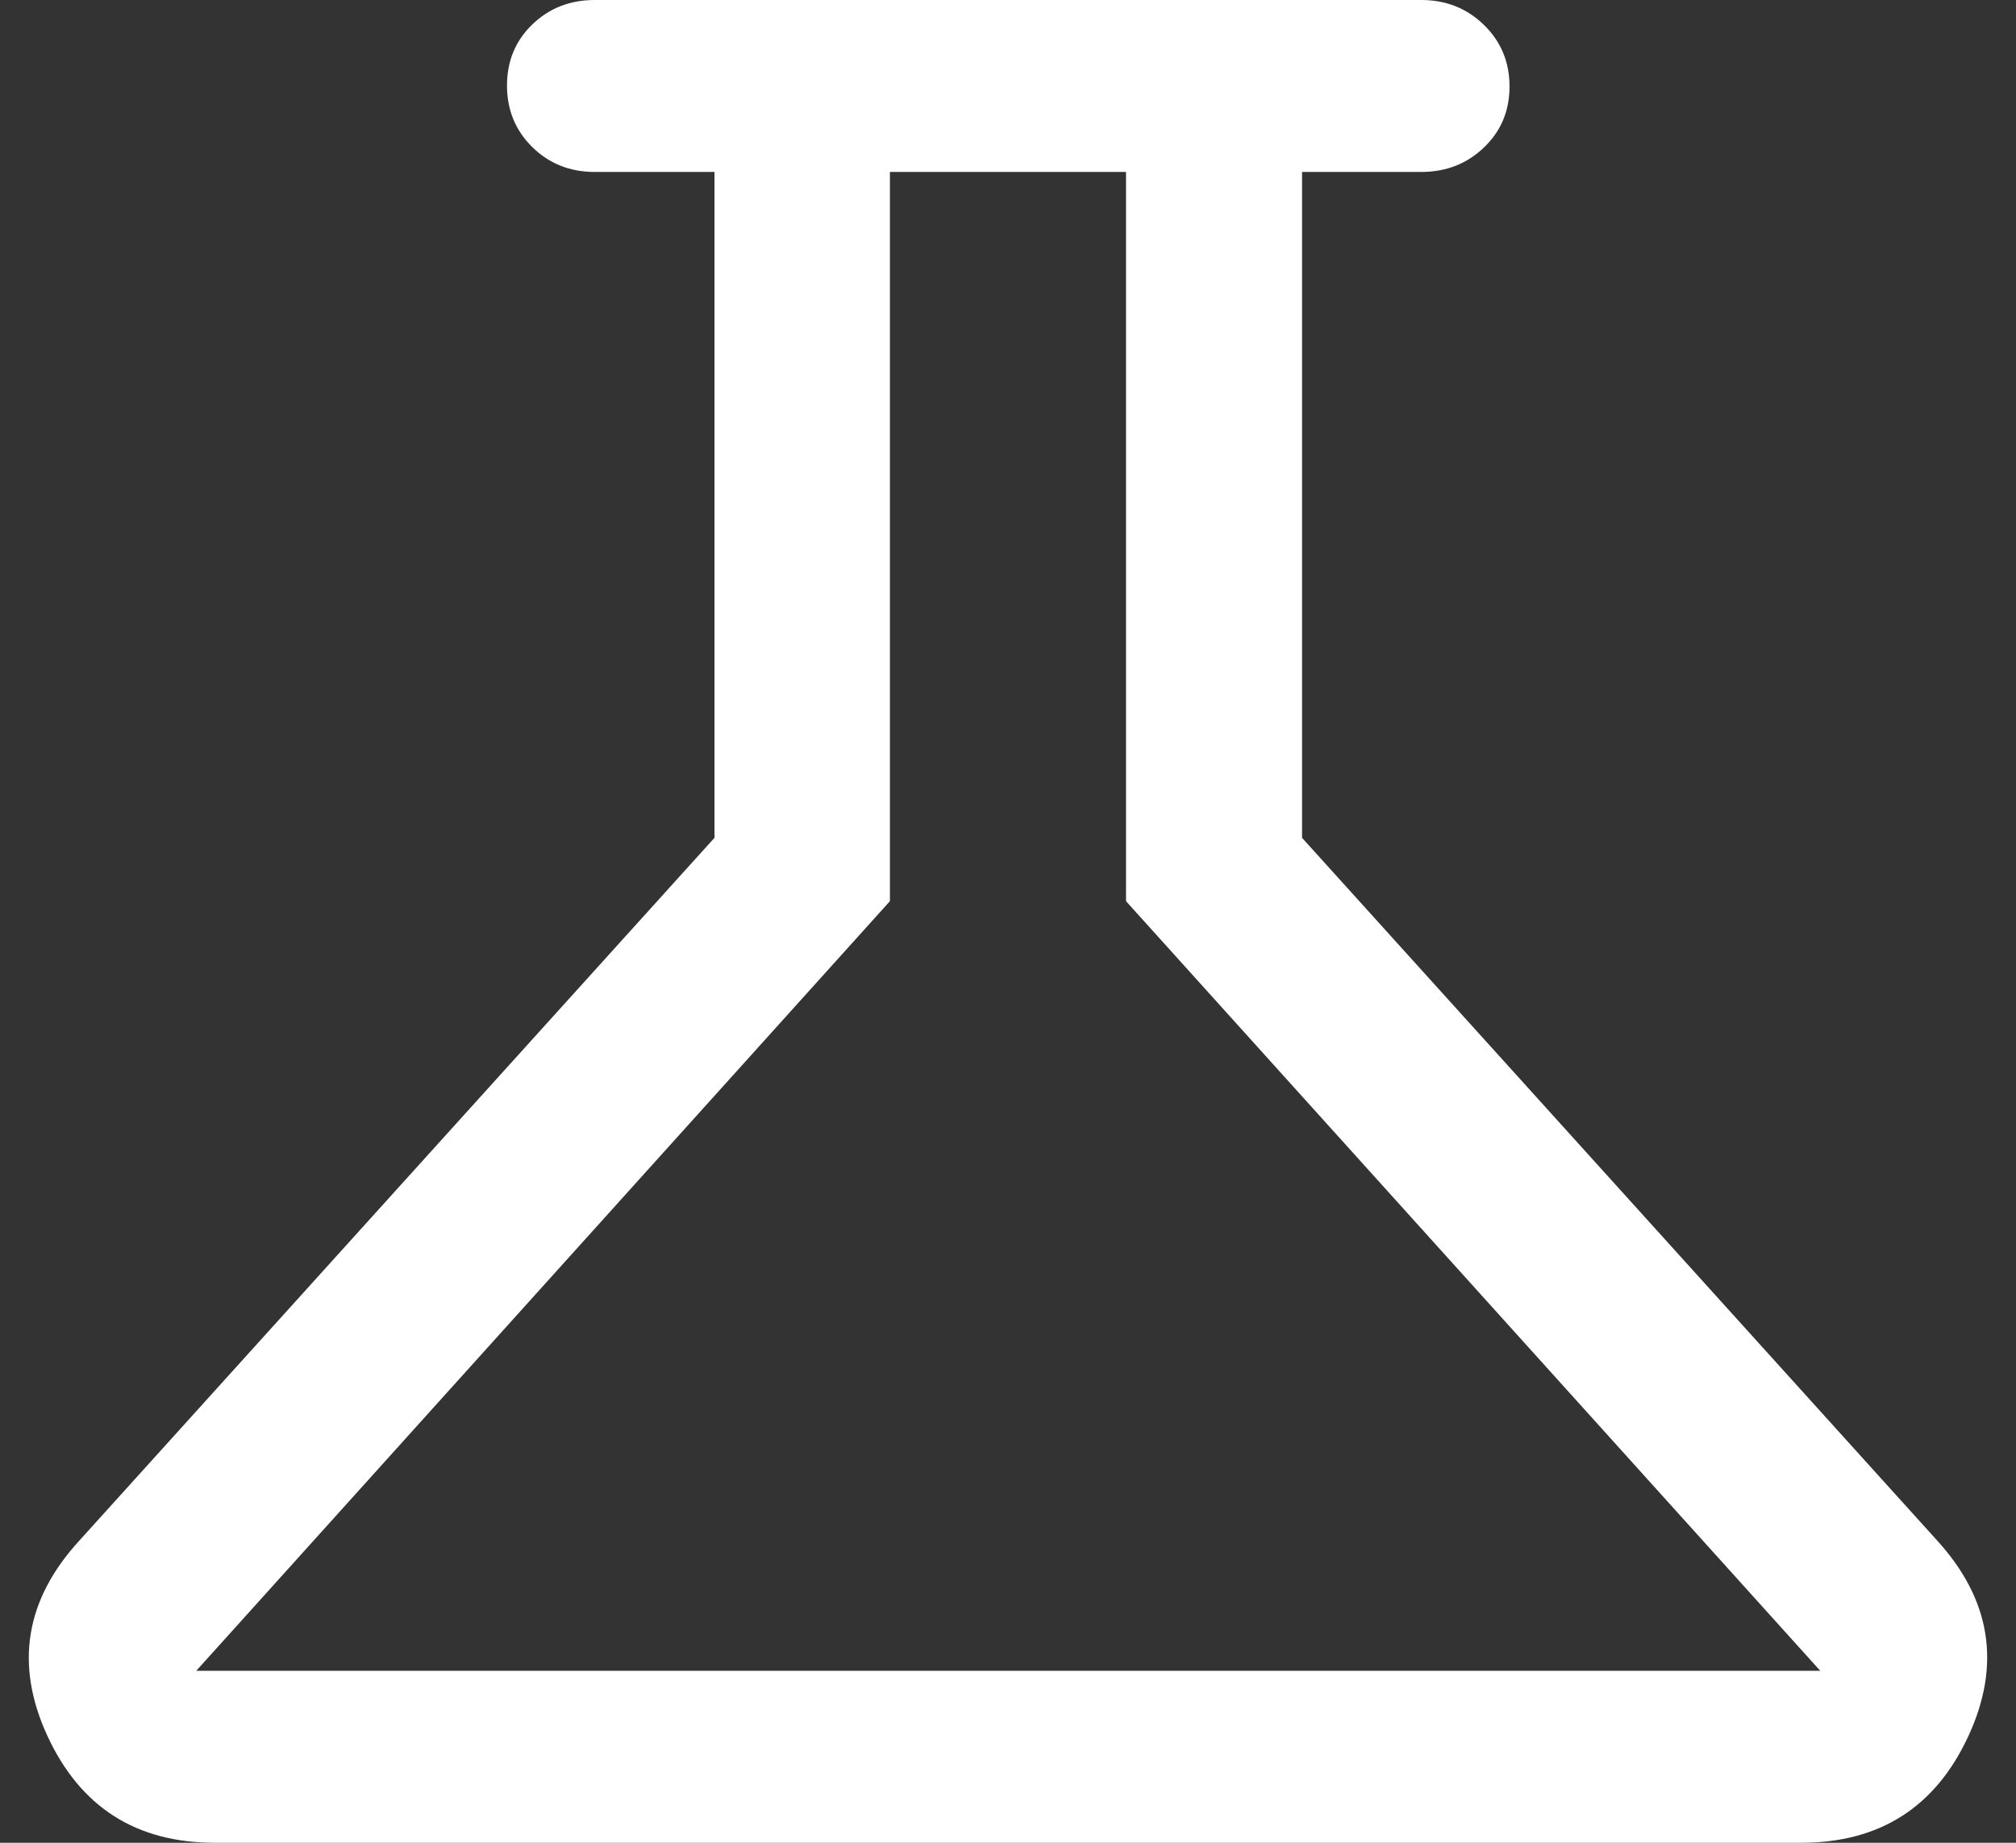 <svg viewBox="0 0 35 32" fill="none" xmlns="http://www.w3.org/2000/svg">
<rect x="0" y="0" width="35" height="32" fill="#333333" stroke="none"/>
<path d="M3.73 32C2.363 32 1.395 31.381 0.823 30.144C0.252 28.906 0.438 27.775 1.381 26.749L12.404 14.549V2.986H10.325C9.895 2.986 9.534 2.842 9.241 2.554C8.948 2.265 8.802 1.909 8.802 1.486C8.802 1.062 8.948 0.708 9.241 0.425C9.534 0.142 9.895 0 10.325 0H24.674C25.104 0 25.467 0.144 25.763 0.433C26.059 0.721 26.207 1.077 26.207 1.501C26.207 1.925 26.059 2.278 25.763 2.561C25.467 2.845 25.104 2.986 24.674 2.986H22.605V14.549L33.629 26.749C34.564 27.775 34.746 28.906 34.175 30.144C33.604 31.381 32.635 32 31.269 32H3.73ZM3.407 29.014H31.602L19.549 15.649V2.986H15.45V15.649L3.407 29.014Z" fill="white"/>
</svg>
